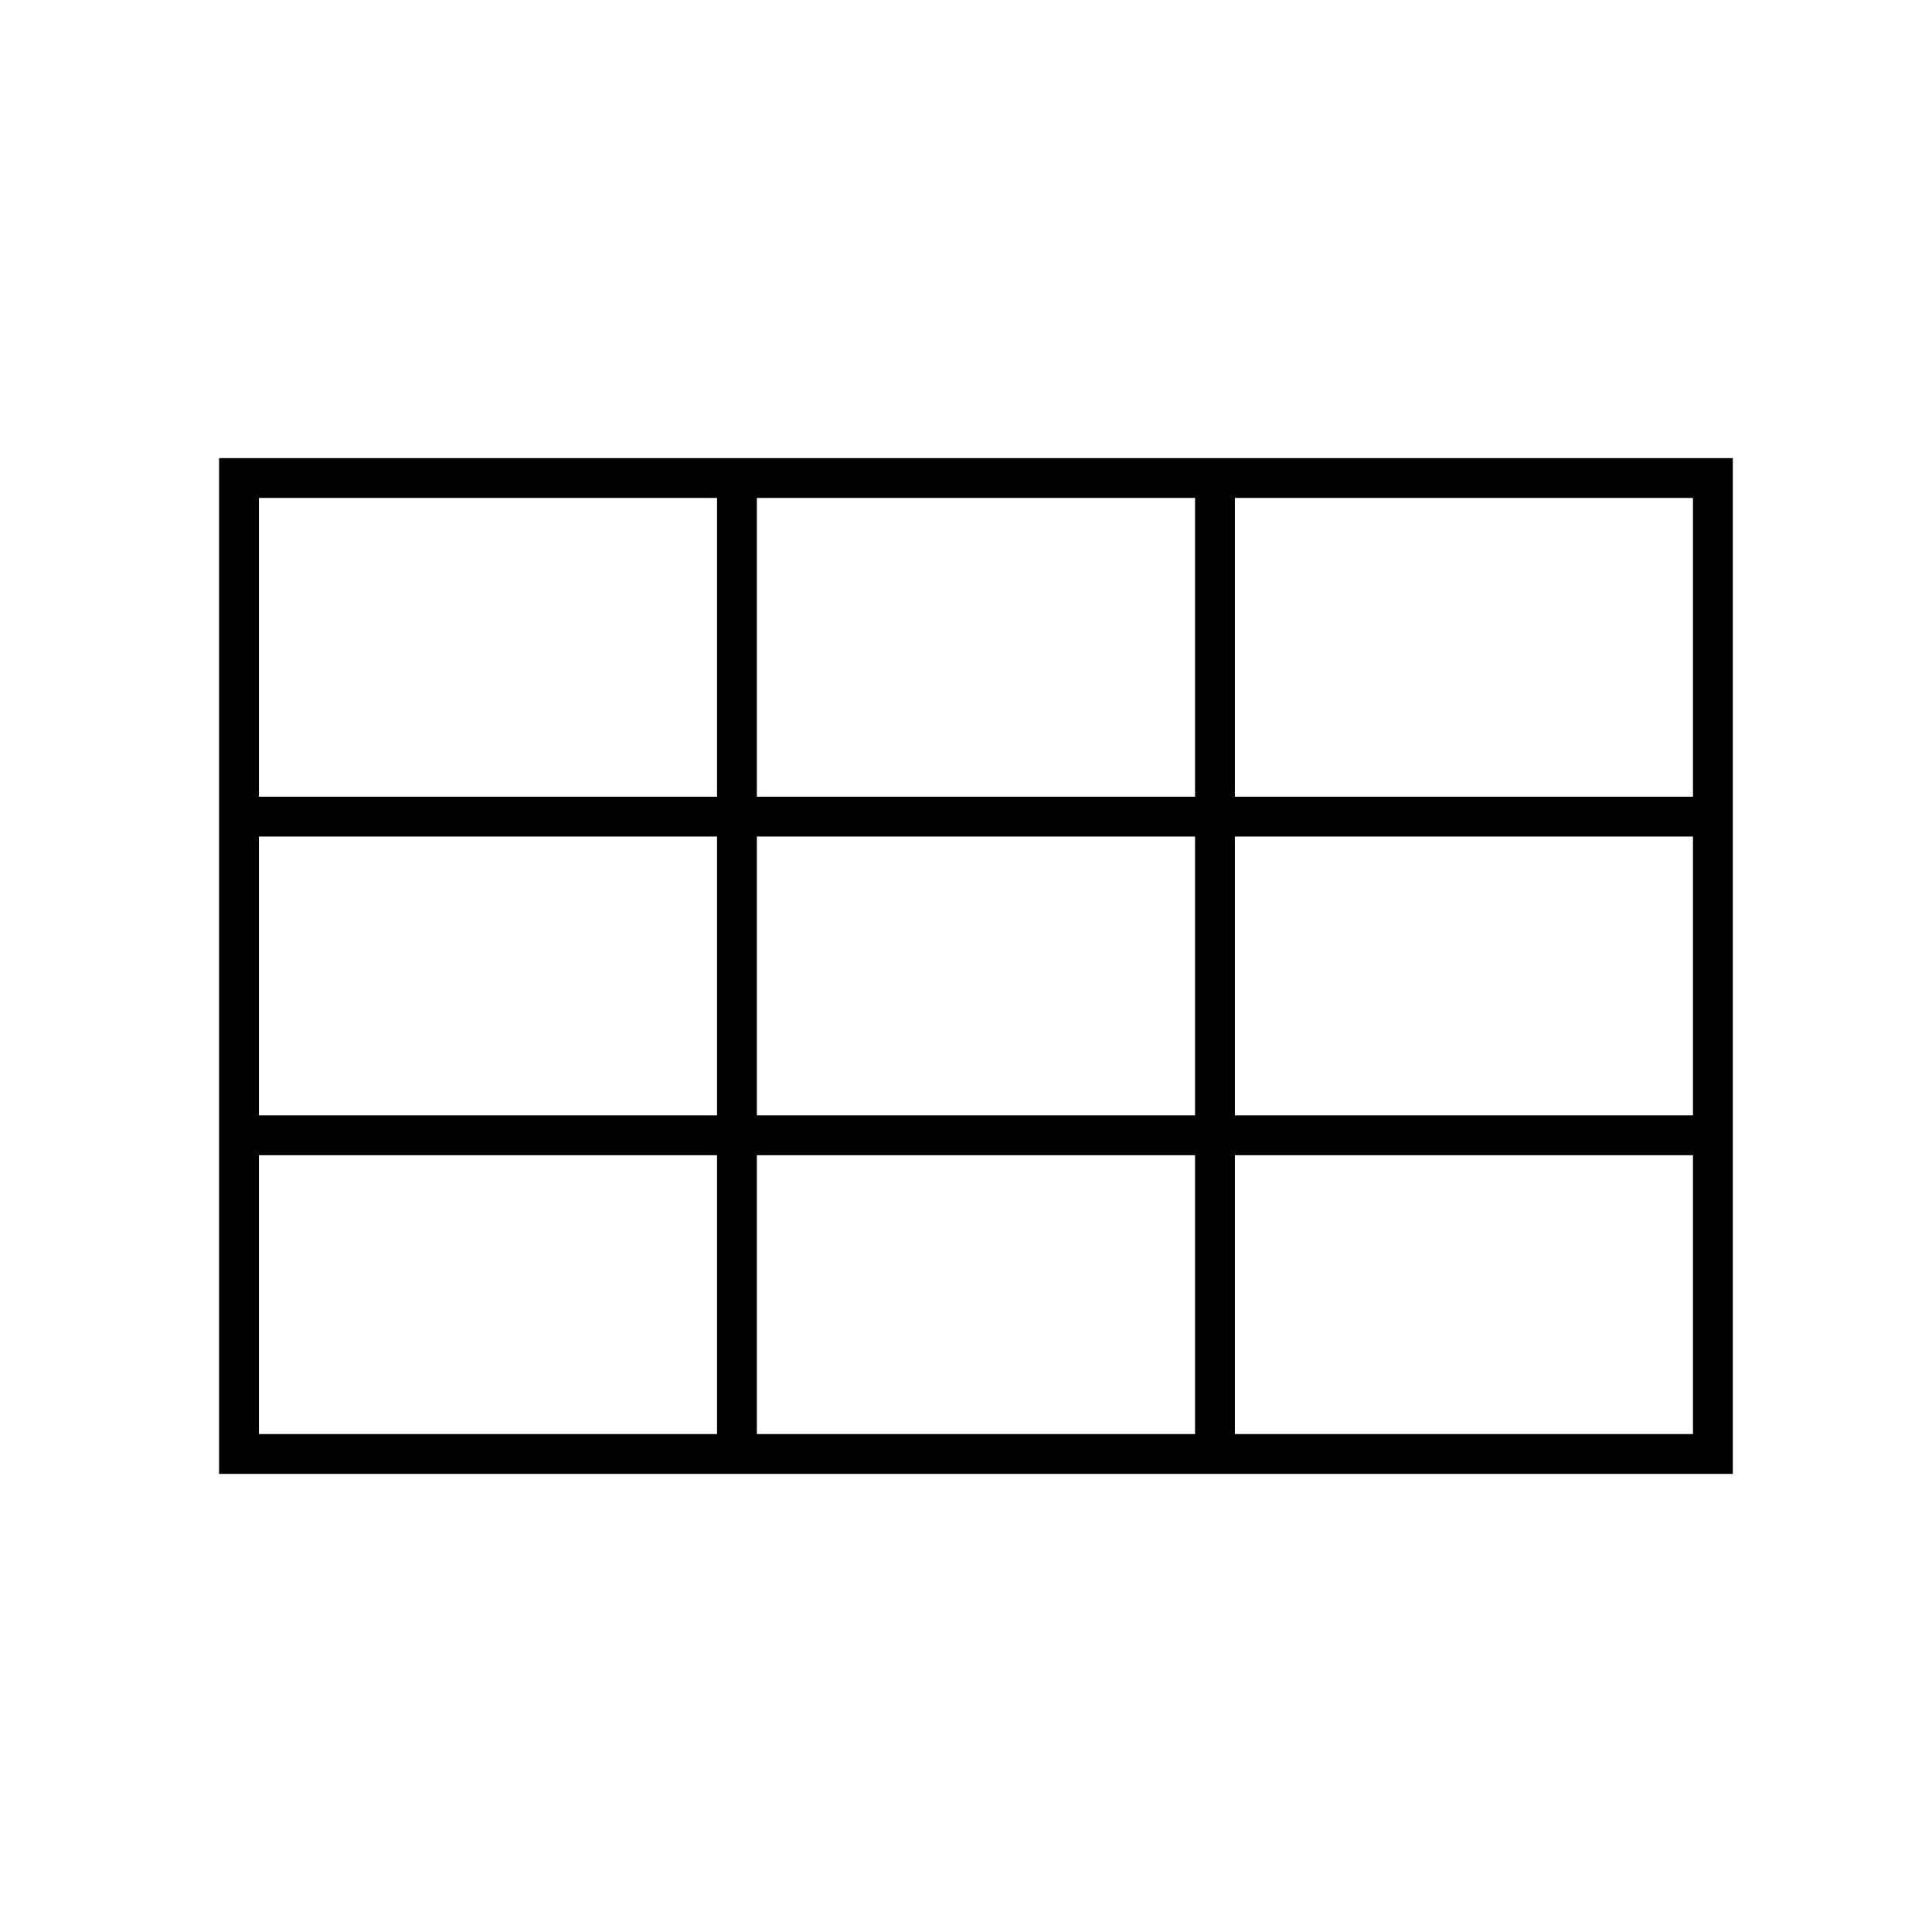 <svg width="97" height="97" xmlns="http://www.w3.org/2000/svg" xmlns:xlink="http://www.w3.org/1999/xlink" xml:space="preserve" overflow="hidden"><defs><clipPath id="clip0"><rect x="417" y="121" width="97" height="97"/></clipPath><clipPath id="clip1"><rect x="418" y="122" width="96" height="96"/></clipPath><clipPath id="clip2"><rect x="418" y="122" width="96" height="96"/></clipPath><clipPath id="clip3"><rect x="418" y="122" width="96" height="96"/></clipPath></defs><g clip-path="url(#clip0)" transform="translate(-417 -121)"><g clip-path="url(#clip1)"><g clip-path="url(#clip2)"><g clip-path="url(#clip3)"><path d="M428 195 504 195 504 144 428 144ZM430 193 430 179 453 179 453 193ZM477 163 477 177 455 177 455 163ZM455 161 455 146 477 146 477 161ZM479 163 502 163 502 177 479 177ZM453 177 430 177 430 163 453 163ZM455 193 455 179 477 179 477 193ZM479 193 479 179 502 179 502 193ZM502 161 479 161 479 146 502 146ZM453 146 453 161 430 161 430 146Z" fill="#000000" fill-rule="nonzero" fill-opacity="1"/></g></g></g></g></svg>